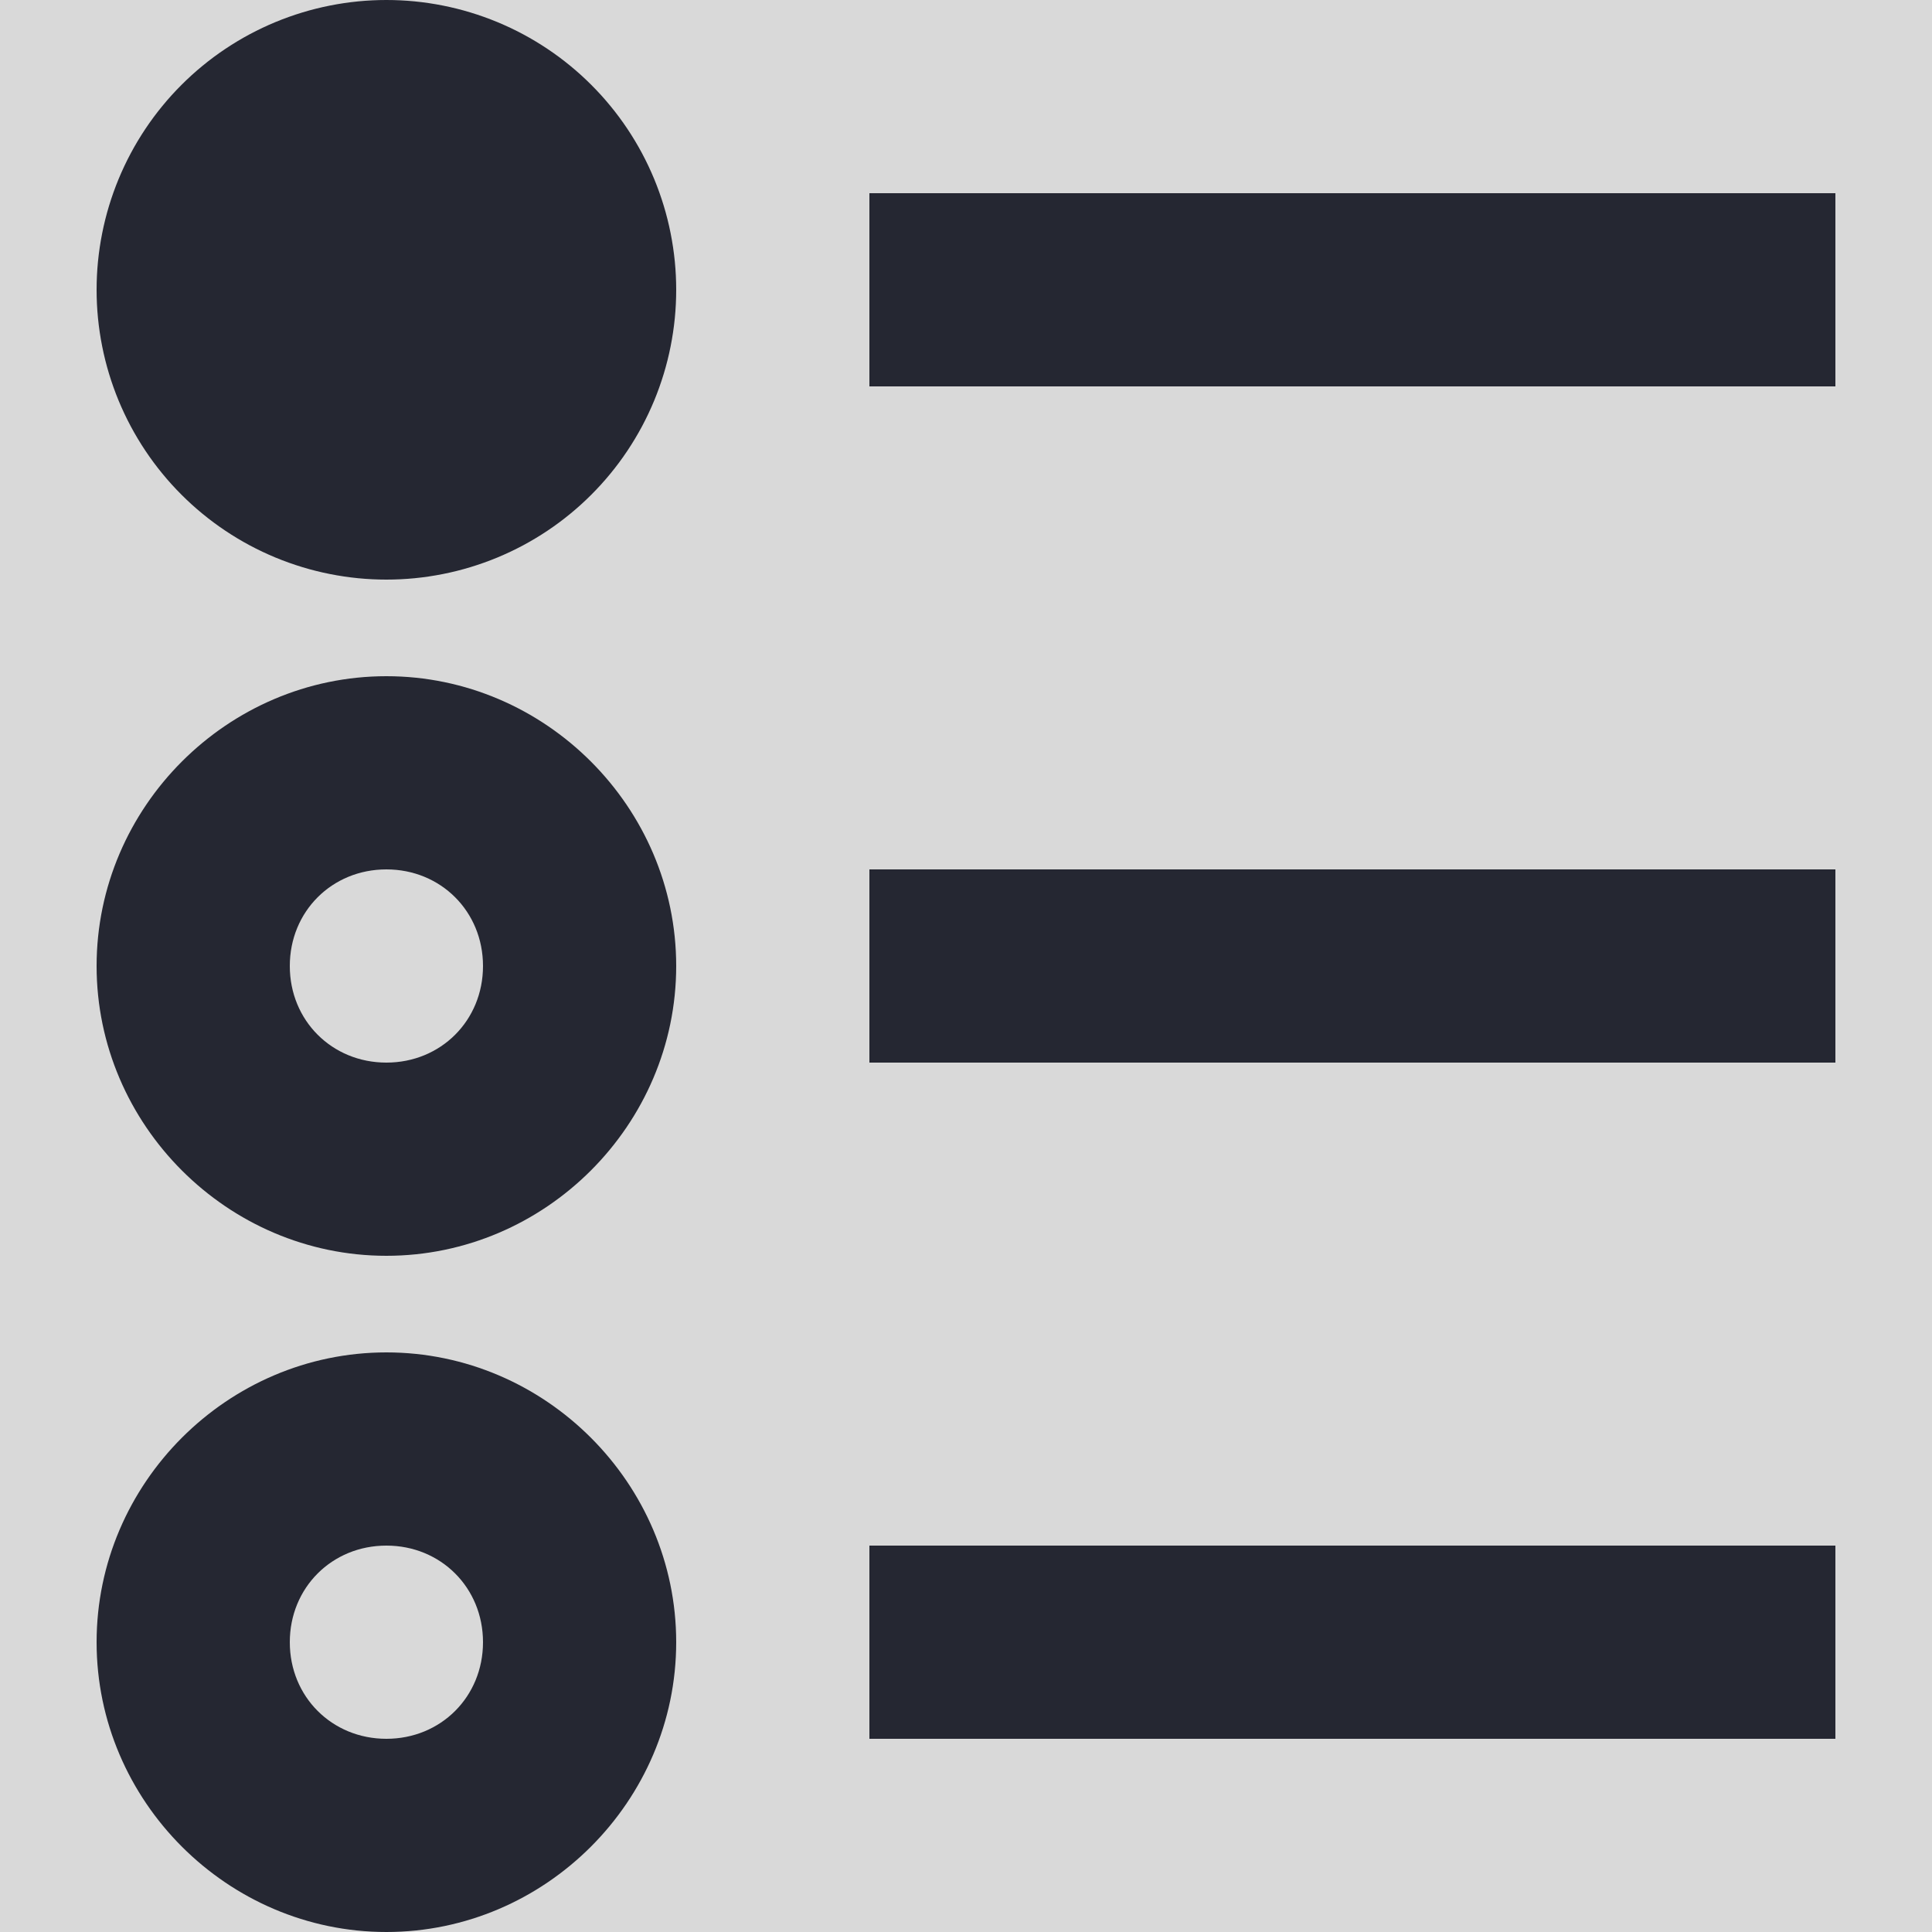 <svg xmlns="http://www.w3.org/2000/svg" xmlns:xlink="http://www.w3.org/1999/xlink" width="500" zoomAndPan="magnify" viewBox="0 0 375 375" height="500" preserveAspectRatio="xMidYMid meet" version="1.0"><defs><clipPath id="d961c5edee"><path d="M 18.516 0 L 356.766 0 L 356.766 375 L 18.516 375 Z M 18.516 0 " clip-rule="nonzero"/></clipPath></defs><rect x="-37.5" width="450" fill="#ffffff" y="-37.5" height="450" fill-opacity="1"/><rect x="-37.5" width="450" fill="#d9d9d9" y="-37.5" height="450" fill-opacity="1"/><g clip-path="url(#d961c5edee)"><path fill="#252732" d="M 75 0 C 73.156 0 71.32 0.09 69.488 0.27 C 67.652 0.453 65.832 0.723 64.027 1.082 C 62.219 1.441 60.434 1.887 58.672 2.422 C 56.91 2.957 55.176 3.578 53.473 4.281 C 51.773 4.988 50.109 5.773 48.484 6.641 C 46.859 7.512 45.281 8.457 43.75 9.48 C 42.219 10.504 40.738 11.598 39.316 12.77 C 37.891 13.938 36.527 15.172 35.227 16.477 C 33.922 17.777 32.688 19.141 31.52 20.566 C 30.348 21.988 29.254 23.469 28.23 25 C 27.207 26.531 26.262 28.109 25.391 29.734 C 24.523 31.359 23.738 33.023 23.031 34.723 C 22.328 36.426 21.707 38.16 21.172 39.922 C 20.637 41.684 20.191 43.469 19.832 45.277 C 19.473 47.082 19.203 48.902 19.02 50.738 C 18.84 52.57 18.75 54.406 18.75 56.25 C 18.75 58.094 18.84 59.93 19.02 61.762 C 19.203 63.598 19.473 65.418 19.832 67.223 C 20.191 69.031 20.637 70.816 21.172 72.578 C 21.707 74.34 22.328 76.074 23.031 77.777 C 23.738 79.477 24.523 81.141 25.391 82.766 C 26.262 84.391 27.207 85.969 28.23 87.5 C 29.254 89.031 30.348 90.512 31.52 91.934 C 32.688 93.359 33.922 94.723 35.227 96.023 C 36.527 97.328 37.891 98.562 39.316 99.73 C 40.738 100.902 42.219 101.996 43.75 103.02 C 45.281 104.043 46.859 104.988 48.484 105.859 C 50.109 106.727 51.773 107.512 53.473 108.219 C 55.176 108.922 56.91 109.543 58.672 110.078 C 60.434 110.613 62.219 111.059 64.027 111.418 C 65.832 111.777 67.652 112.047 69.488 112.23 C 71.32 112.41 73.156 112.5 75 112.5 C 76.844 112.5 78.68 112.41 80.512 112.23 C 82.348 112.047 84.168 111.777 85.973 111.418 C 87.781 111.059 89.566 110.613 91.328 110.078 C 93.09 109.543 94.824 108.922 96.527 108.219 C 98.227 107.512 99.891 106.727 101.516 105.859 C 103.141 104.988 104.719 104.043 106.25 103.02 C 107.781 101.996 109.262 100.902 110.684 99.73 C 112.109 98.562 113.473 97.328 114.773 96.023 C 116.078 94.723 117.312 93.359 118.48 91.934 C 119.652 90.512 120.746 89.031 121.77 87.5 C 122.793 85.969 123.738 84.391 124.609 82.766 C 125.477 81.141 126.262 79.477 126.969 77.777 C 127.672 76.074 128.293 74.34 128.828 72.578 C 129.363 70.816 129.809 69.031 130.168 67.223 C 130.527 65.418 130.797 63.598 130.98 61.762 C 131.16 59.93 131.25 58.094 131.25 56.25 C 131.25 54.406 131.16 52.57 130.98 50.738 C 130.797 48.902 130.527 47.082 130.168 45.277 C 129.809 43.469 129.363 41.684 128.828 39.922 C 128.293 38.16 127.672 36.426 126.969 34.723 C 126.262 33.023 125.477 31.359 124.609 29.734 C 123.738 28.109 122.793 26.531 121.77 25 C 120.746 23.469 119.652 21.988 118.48 20.566 C 117.312 19.141 116.078 17.777 114.773 16.477 C 113.473 15.172 112.109 13.938 110.684 12.77 C 109.262 11.598 107.781 10.504 106.25 9.48 C 104.719 8.457 103.141 7.512 101.516 6.641 C 99.891 5.773 98.227 4.988 96.527 4.281 C 94.824 3.578 93.09 2.957 91.328 2.422 C 89.566 1.887 87.781 1.441 85.973 1.082 C 84.168 0.723 82.348 0.453 80.512 0.27 C 78.68 0.09 76.844 0 75 0 Z M 168.75 37.5 L 168.75 75 L 356.25 75 L 356.25 37.5 Z M 75 131.25 C 44.156 131.25 18.75 156.656 18.75 187.5 C 18.75 218.344 44.156 243.75 75 243.75 C 105.844 243.75 131.25 218.344 131.25 187.5 C 131.25 156.656 105.844 131.25 75 131.25 Z M 75 168.75 C 85.578 168.75 93.75 176.922 93.75 187.5 C 93.75 198.078 85.578 206.25 75 206.25 C 64.422 206.25 56.25 198.078 56.25 187.5 C 56.25 176.922 64.422 168.75 75 168.75 Z M 168.75 168.75 L 168.75 206.25 L 356.25 206.25 L 356.25 168.75 Z M 75 262.5 C 44.156 262.5 18.75 287.906 18.75 318.75 C 18.75 349.594 44.156 375 75 375 C 105.844 375 131.25 349.594 131.25 318.75 C 131.25 287.906 105.844 262.5 75 262.5 Z M 75 300 C 85.578 300 93.75 308.172 93.75 318.75 C 93.75 329.328 85.578 337.5 75 337.5 C 64.422 337.5 56.25 329.328 56.25 318.75 C 56.25 308.172 64.422 300 75 300 Z M 168.75 300 L 168.75 337.5 L 356.25 337.5 L 356.25 300 Z M 168.75 300 " fill-opacity="1" fill-rule="nonzero"/></g></svg>